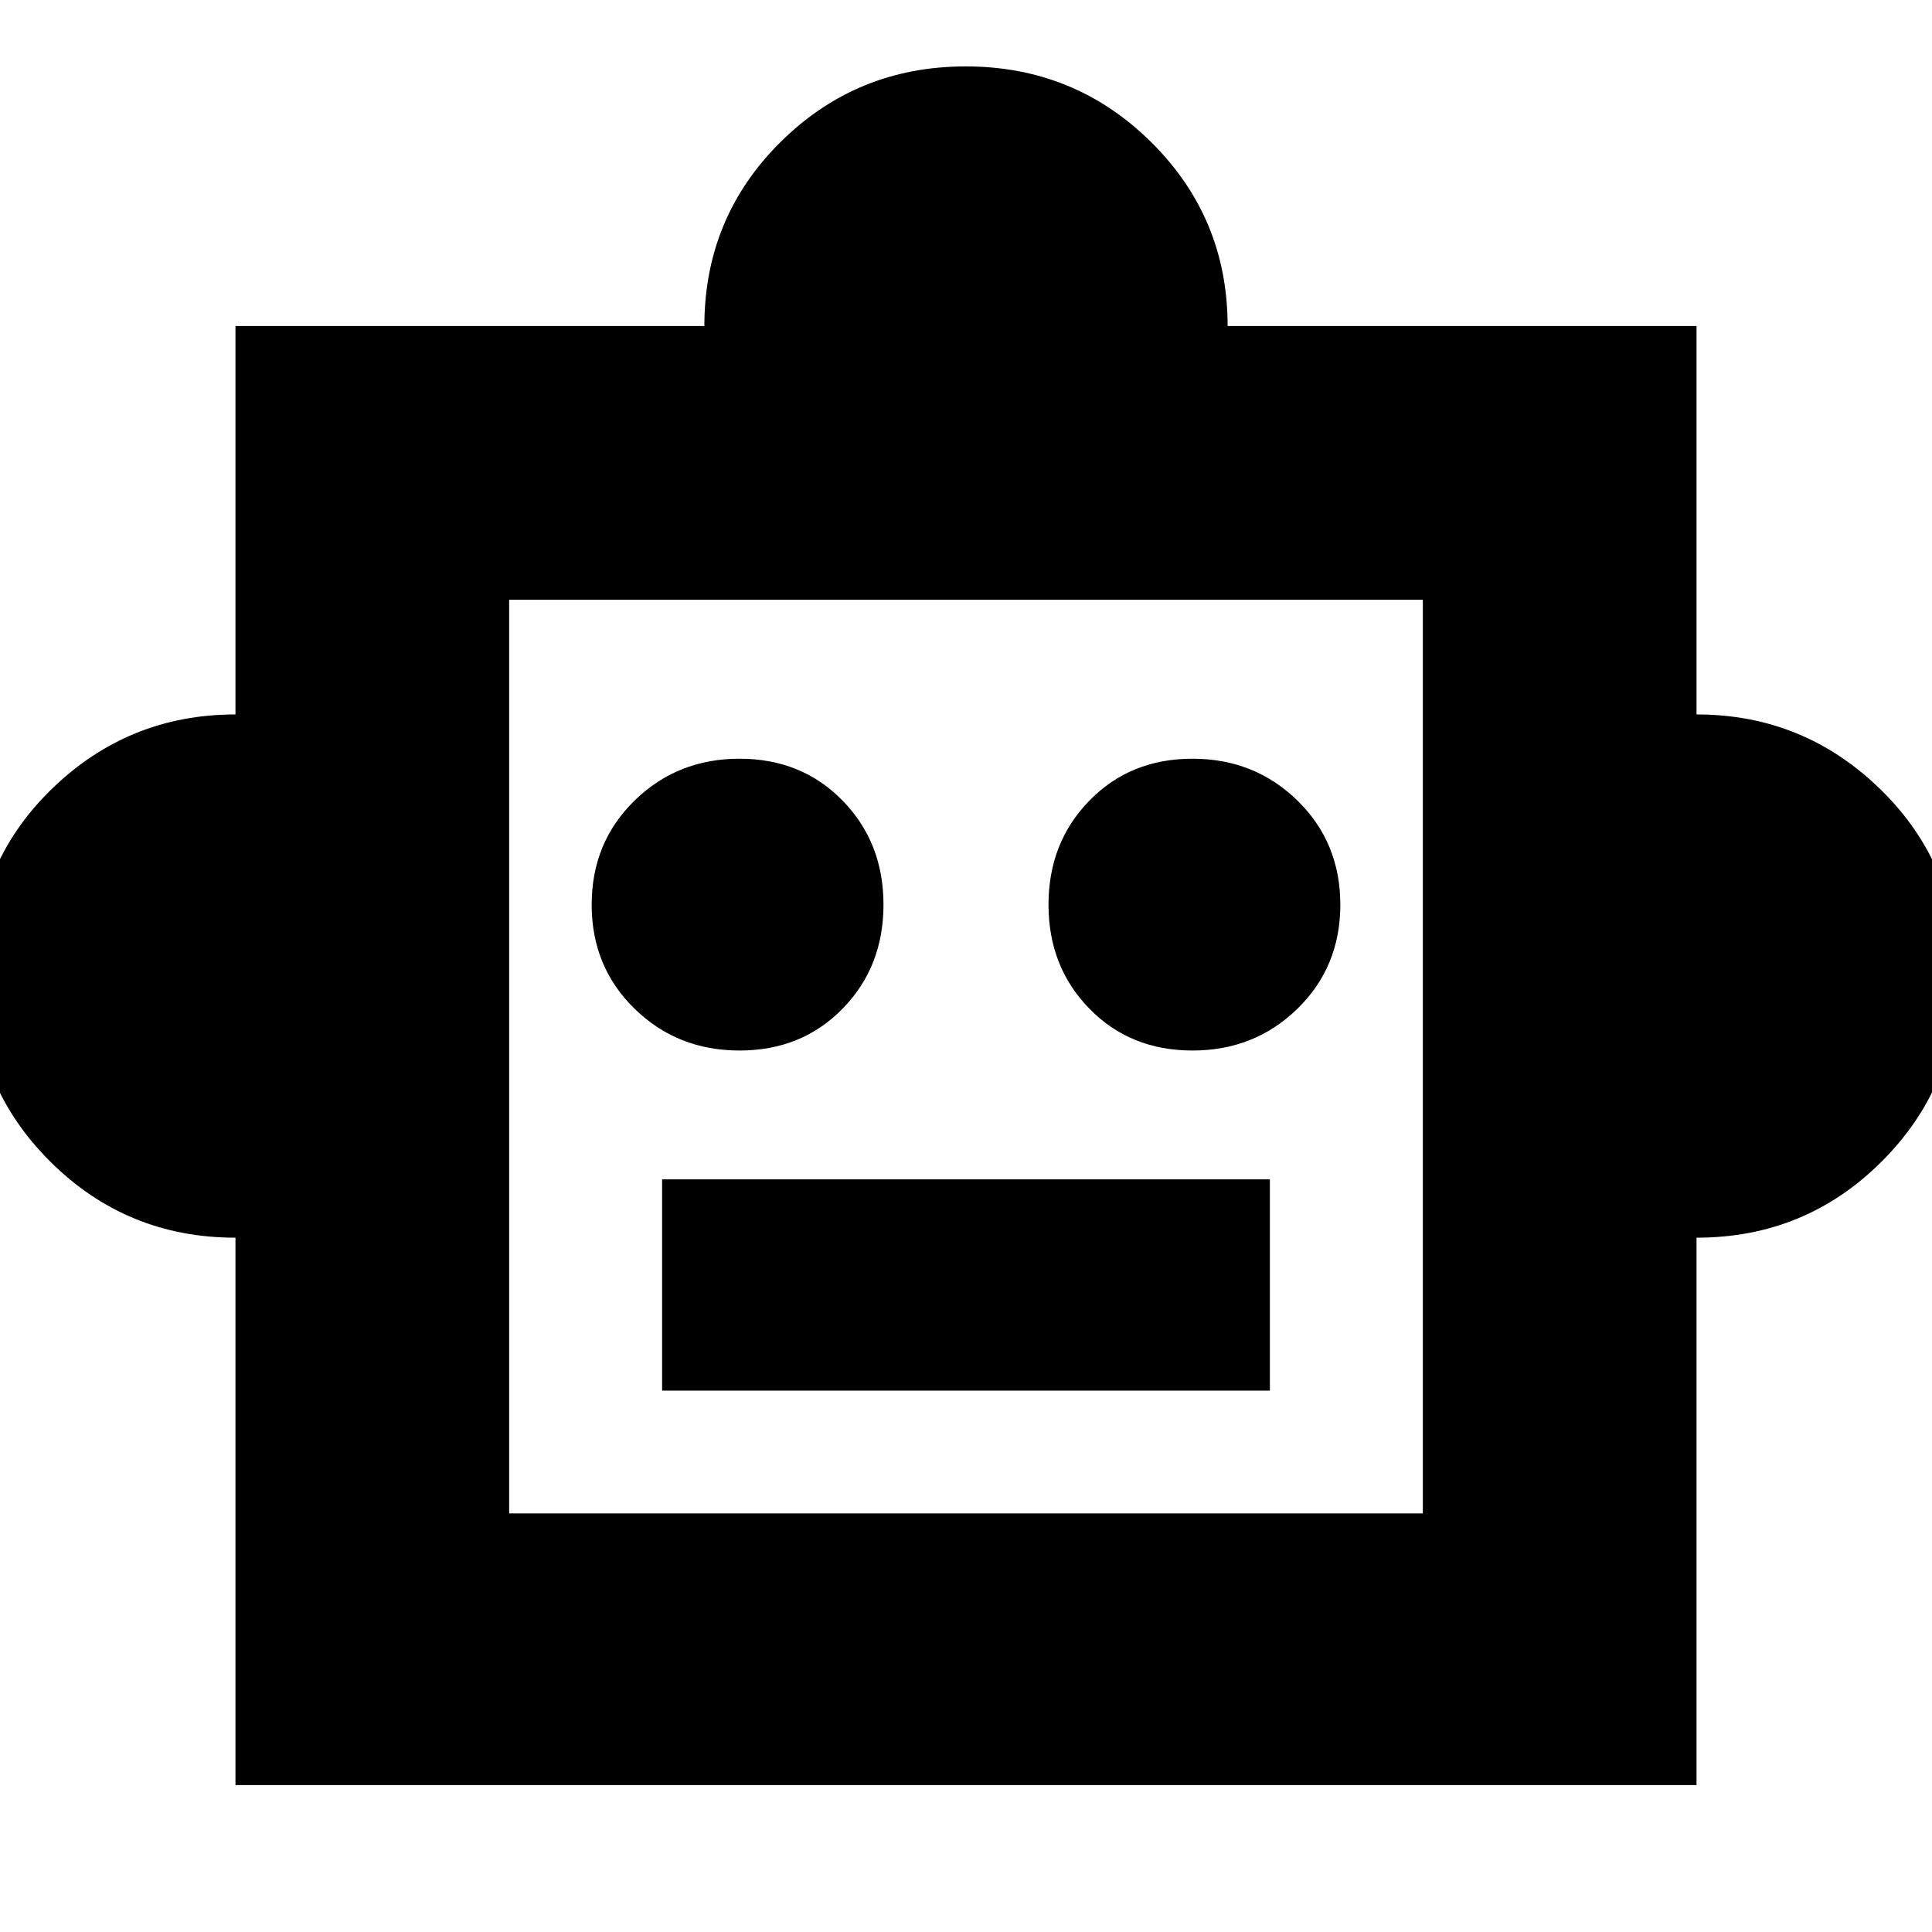<svg xmlns="http://www.w3.org/2000/svg" height="24" viewBox="0 -960 960 960" width="24"><path d="M117-345q-54 0-92-37.78t-38-91.75q0-55.47 38.25-92.97T117-605v-193h233q0-53.92 37.88-91.46 37.88-37.54 92-37.54T572-889.38q38 37.63 38 91.38h233v193q53.5 0 91.75 37.58Q973-529.83 973-475q0 54.17-37.92 92.08Q897.17-345 843-345v272H117v-272Zm250.47-93q30.89 0 51.21-20.79T439-510.47q0-30.89-20.32-51.71T367.47-583q-30.89 0-52.18 20.82T294-510.47q0 30.89 21.29 51.68T367.47-438Zm225.06 0q30.89 0 52.18-20.79T666-510.47q0-30.89-21.29-51.71T592.53-583q-30.89 0-51.21 20.82T521-510.47q0 30.89 20.32 51.68T592.53-438ZM329-269h302v-105H329v105Zm-76 61h454v-454H253v454Zm227-227Z"/></svg>